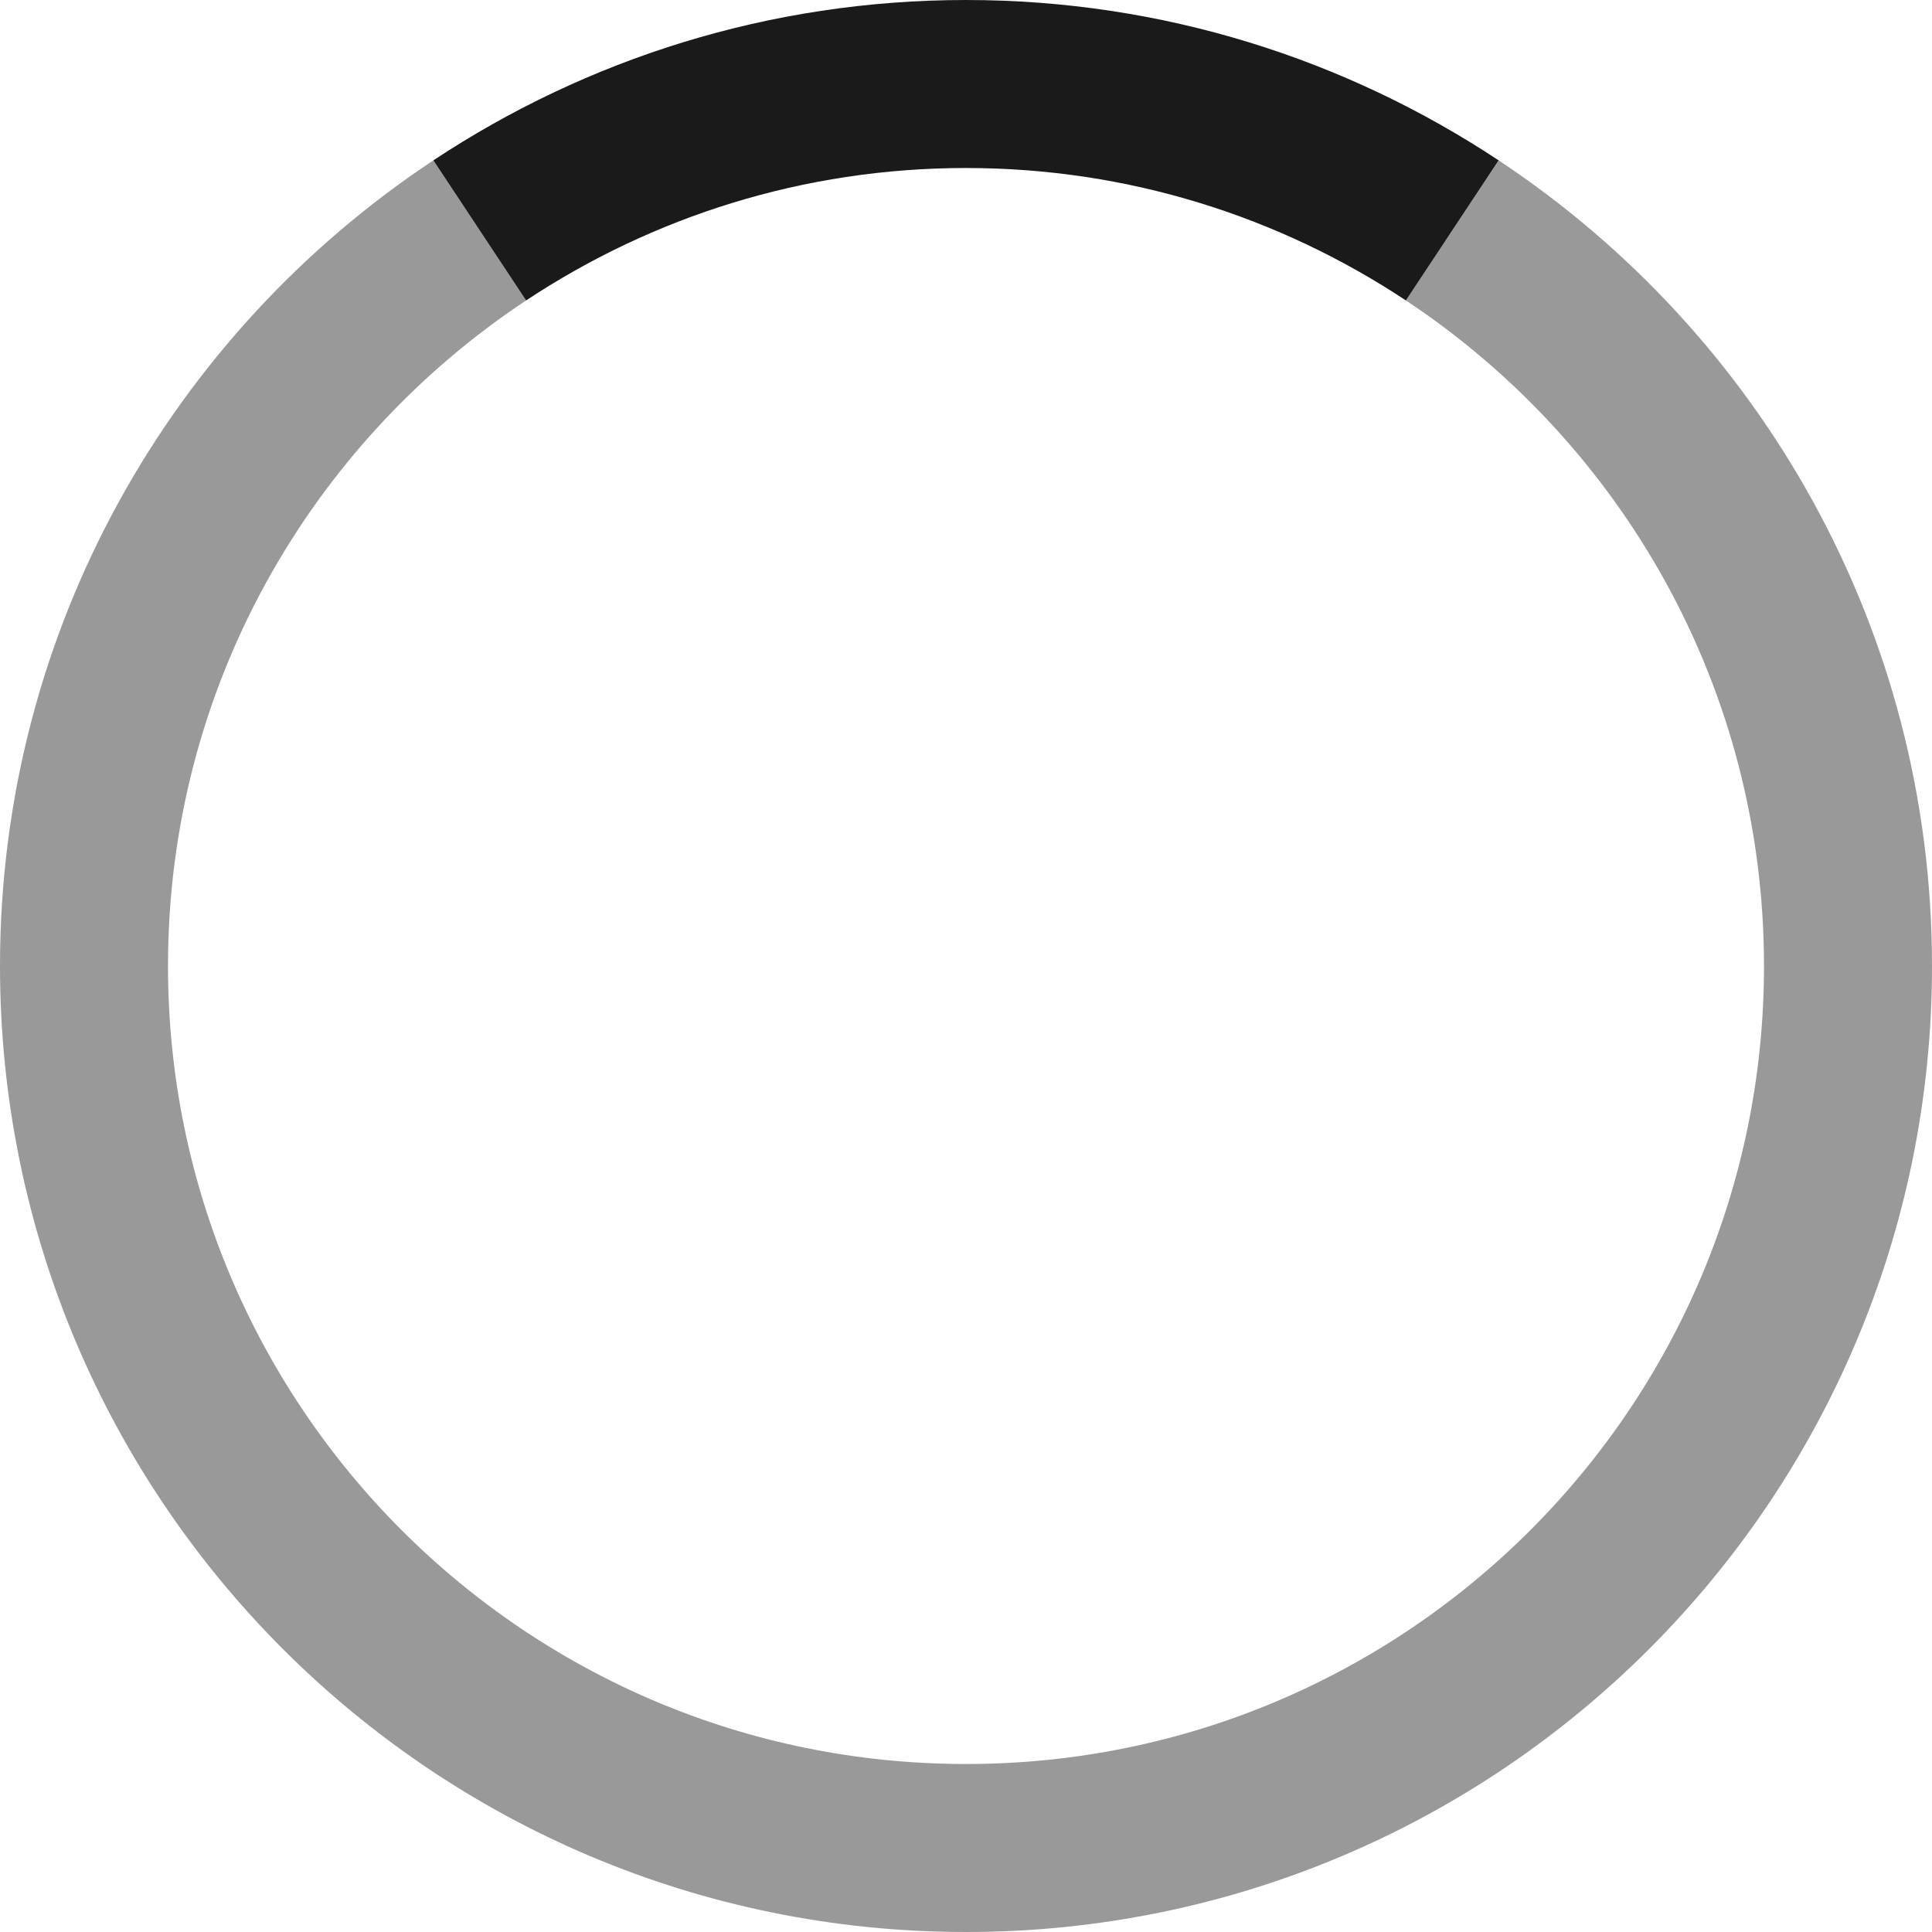 <svg xmlns="http://www.w3.org/2000/svg" xmlns:xlink="http://www.w3.org/1999/xlink" version="1.1" id="Layer_1" x="0px" y="0px" width="23px" height="23px" viewBox="0 0 23 23" enable-background="new 0 0 23 23" xml:space="preserve">
  <path fill="none" stroke="#999999" stroke-width="2" stroke-miterlimit="10" d="M5.711 2.743C2.874 4.623 1 7.841 1 11.5 1 17.299 5.701 22 11.5 22S22 17.299 22 11.5c0-3.659-1.874-6.877-4.711-8.757"/>
  <path fill="none" stroke="#1A1A1A" stroke-width="2" stroke-miterlimit="10" d="M17.289 2.743C15.629 1.644 13.64 1 11.5 1S7.371 1.644 5.711 2.743"/>
</svg>
